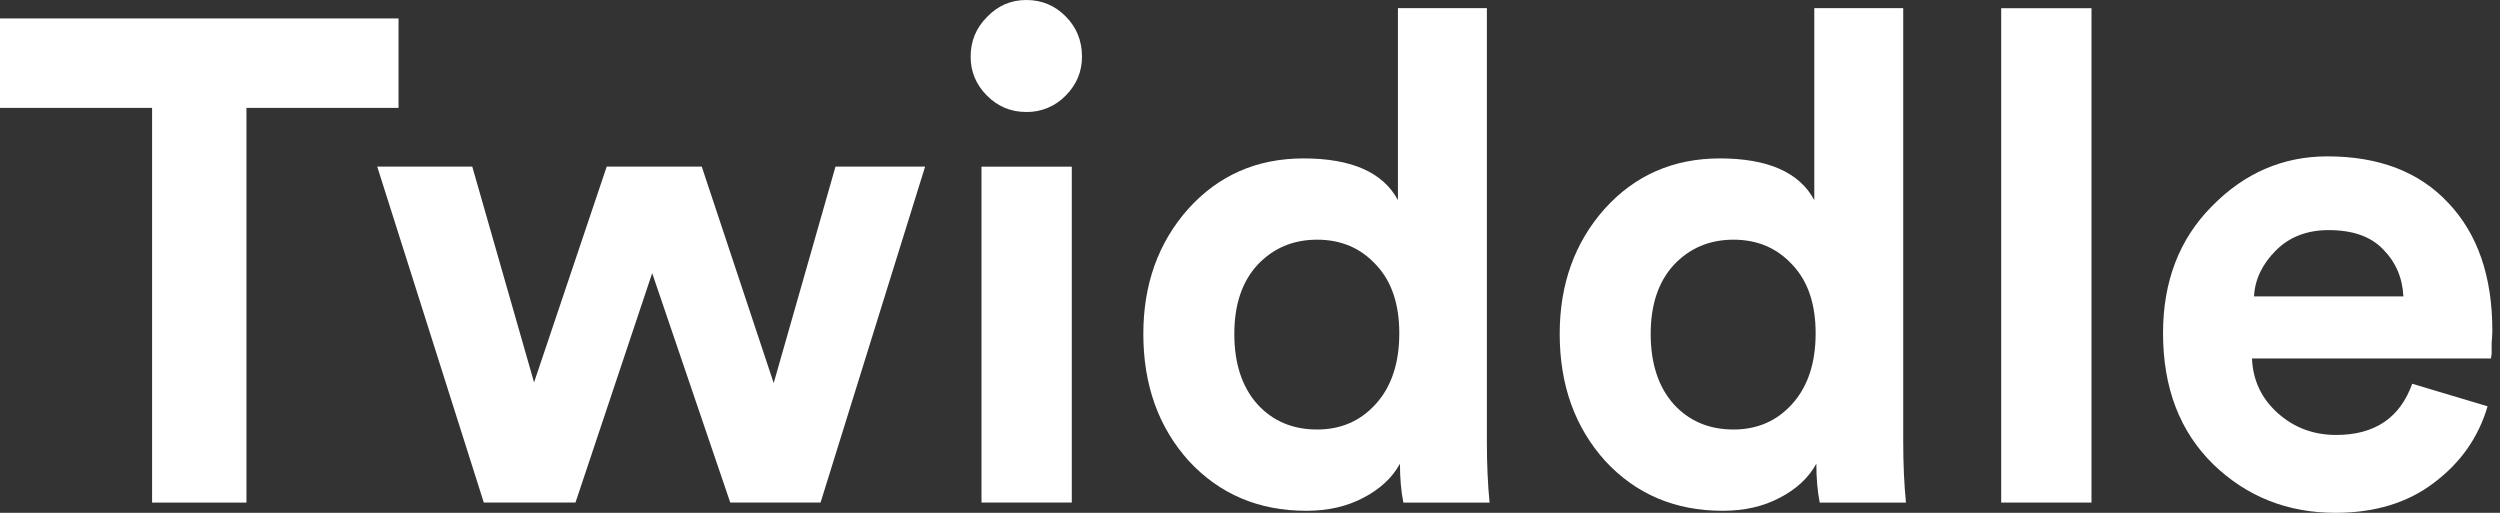 <svg width="117" height="24" viewBox="0 0 117 24" fill="none" xmlns="http://www.w3.org/2000/svg">
<rect x="0" y="0" width="117" height="24" fill="#333333" stroke="none"/>
<path d="M18.651 5.049H11.534V23.521H7.118V5.049H0V0.863H18.651V5.049V5.049Z" fill="white"/>
<path d="M28.394 7.798H32.842L36.209 17.928L39.101 7.798H43.295L38.402 23.52H34.176L30.522 12.783L26.932 23.52H22.642L17.654 7.797H22.102L24.994 17.896L28.394 7.797V7.798Z" fill="white"/>
<path d="M50.16 23.52H45.934V7.799H50.16V23.52ZM45.426 2.653C45.426 1.928 45.68 1.31 46.188 0.799C46.696 0.266 47.31 0 48.031 0C48.751 0 49.366 0.255 49.874 0.767C50.383 1.278 50.637 1.907 50.637 2.653C50.637 3.356 50.382 3.963 49.874 4.474C49.636 4.721 49.349 4.917 49.032 5.049C48.715 5.181 48.375 5.246 48.031 5.241C47.311 5.241 46.696 4.986 46.188 4.474C45.68 3.963 45.426 3.356 45.426 2.653Z" fill="white"/>
<path d="M69.586 0.383V20.677C69.586 21.721 69.628 22.669 69.712 23.521H65.677C65.572 22.989 65.518 22.381 65.518 21.7C65.158 22.36 64.586 22.892 63.802 23.297C63.04 23.702 62.15 23.905 61.134 23.905C58.909 23.905 57.077 23.127 55.636 21.572C54.217 19.996 53.508 18.014 53.508 15.628C53.508 13.306 54.207 11.356 55.605 9.78C57.024 8.203 58.825 7.414 61.006 7.414C63.252 7.414 64.724 8.065 65.423 9.364V0.382H69.586V0.383ZM57.766 15.627C57.766 17.012 58.126 18.109 58.846 18.919C59.566 19.707 60.498 20.101 61.642 20.101C62.764 20.101 63.686 19.696 64.406 18.886C65.126 18.077 65.487 16.98 65.487 15.595C65.487 14.232 65.126 13.166 64.406 12.4C63.686 11.611 62.764 11.217 61.642 11.217C60.52 11.217 59.587 11.611 58.846 12.4C58.126 13.187 57.766 14.263 57.766 15.627Z" fill="white"/>
<path d="M89.071 0.383V20.677C89.071 21.721 89.114 22.669 89.199 23.521H85.163C85.057 22.989 85.005 22.381 85.005 21.7C84.644 22.36 84.073 22.892 83.289 23.297C82.526 23.702 81.636 23.905 80.619 23.905C78.396 23.905 76.563 23.127 75.123 21.572C73.704 19.996 72.994 18.014 72.994 15.628C72.994 13.306 73.693 11.356 75.091 9.78C76.51 8.203 78.311 7.414 80.493 7.414C82.737 7.414 84.21 8.065 84.909 9.364V0.382H89.071V0.383ZM77.252 15.627C77.252 17.012 77.612 18.109 78.332 18.919C79.052 19.707 79.984 20.101 81.128 20.101C82.251 20.101 83.172 19.696 83.892 18.886C84.612 18.077 84.972 16.98 84.972 15.595C84.972 14.232 84.612 13.166 83.892 12.4C83.172 11.611 82.251 11.217 81.128 11.217C80.005 11.217 79.073 11.611 78.332 12.4C77.612 13.187 77.252 14.263 77.252 15.627Z" fill="white"/>
<path d="M97.882 23.52H93.656V0.384H97.882V23.522V23.52Z" fill="white"/>
<path d="M105.488 13.87H112.478C112.436 12.996 112.118 12.261 111.525 11.665C110.954 11.068 110.106 10.769 108.983 10.769C107.966 10.769 107.14 11.089 106.505 11.728C105.869 12.367 105.53 13.081 105.488 13.87ZM112.892 17.96L116.418 19.015C115.995 20.463 115.158 21.656 113.909 22.594C112.68 23.531 111.144 24 109.301 24C107.056 24 105.149 23.244 103.582 21.731C102.014 20.197 101.23 18.151 101.23 15.595C101.23 13.166 101.993 11.185 103.518 9.651C105.043 8.096 106.844 7.318 108.92 7.318C111.335 7.318 113.22 8.043 114.575 9.491C115.952 10.94 116.641 12.932 116.641 15.467C116.641 15.637 116.63 15.829 116.609 16.042V16.554L116.577 16.777H105.393C105.435 17.8 105.838 18.652 106.6 19.334C107.362 20.016 108.274 20.356 109.333 20.356C111.134 20.356 112.319 19.558 112.892 17.96V17.96Z" fill="white"/>
</svg>
